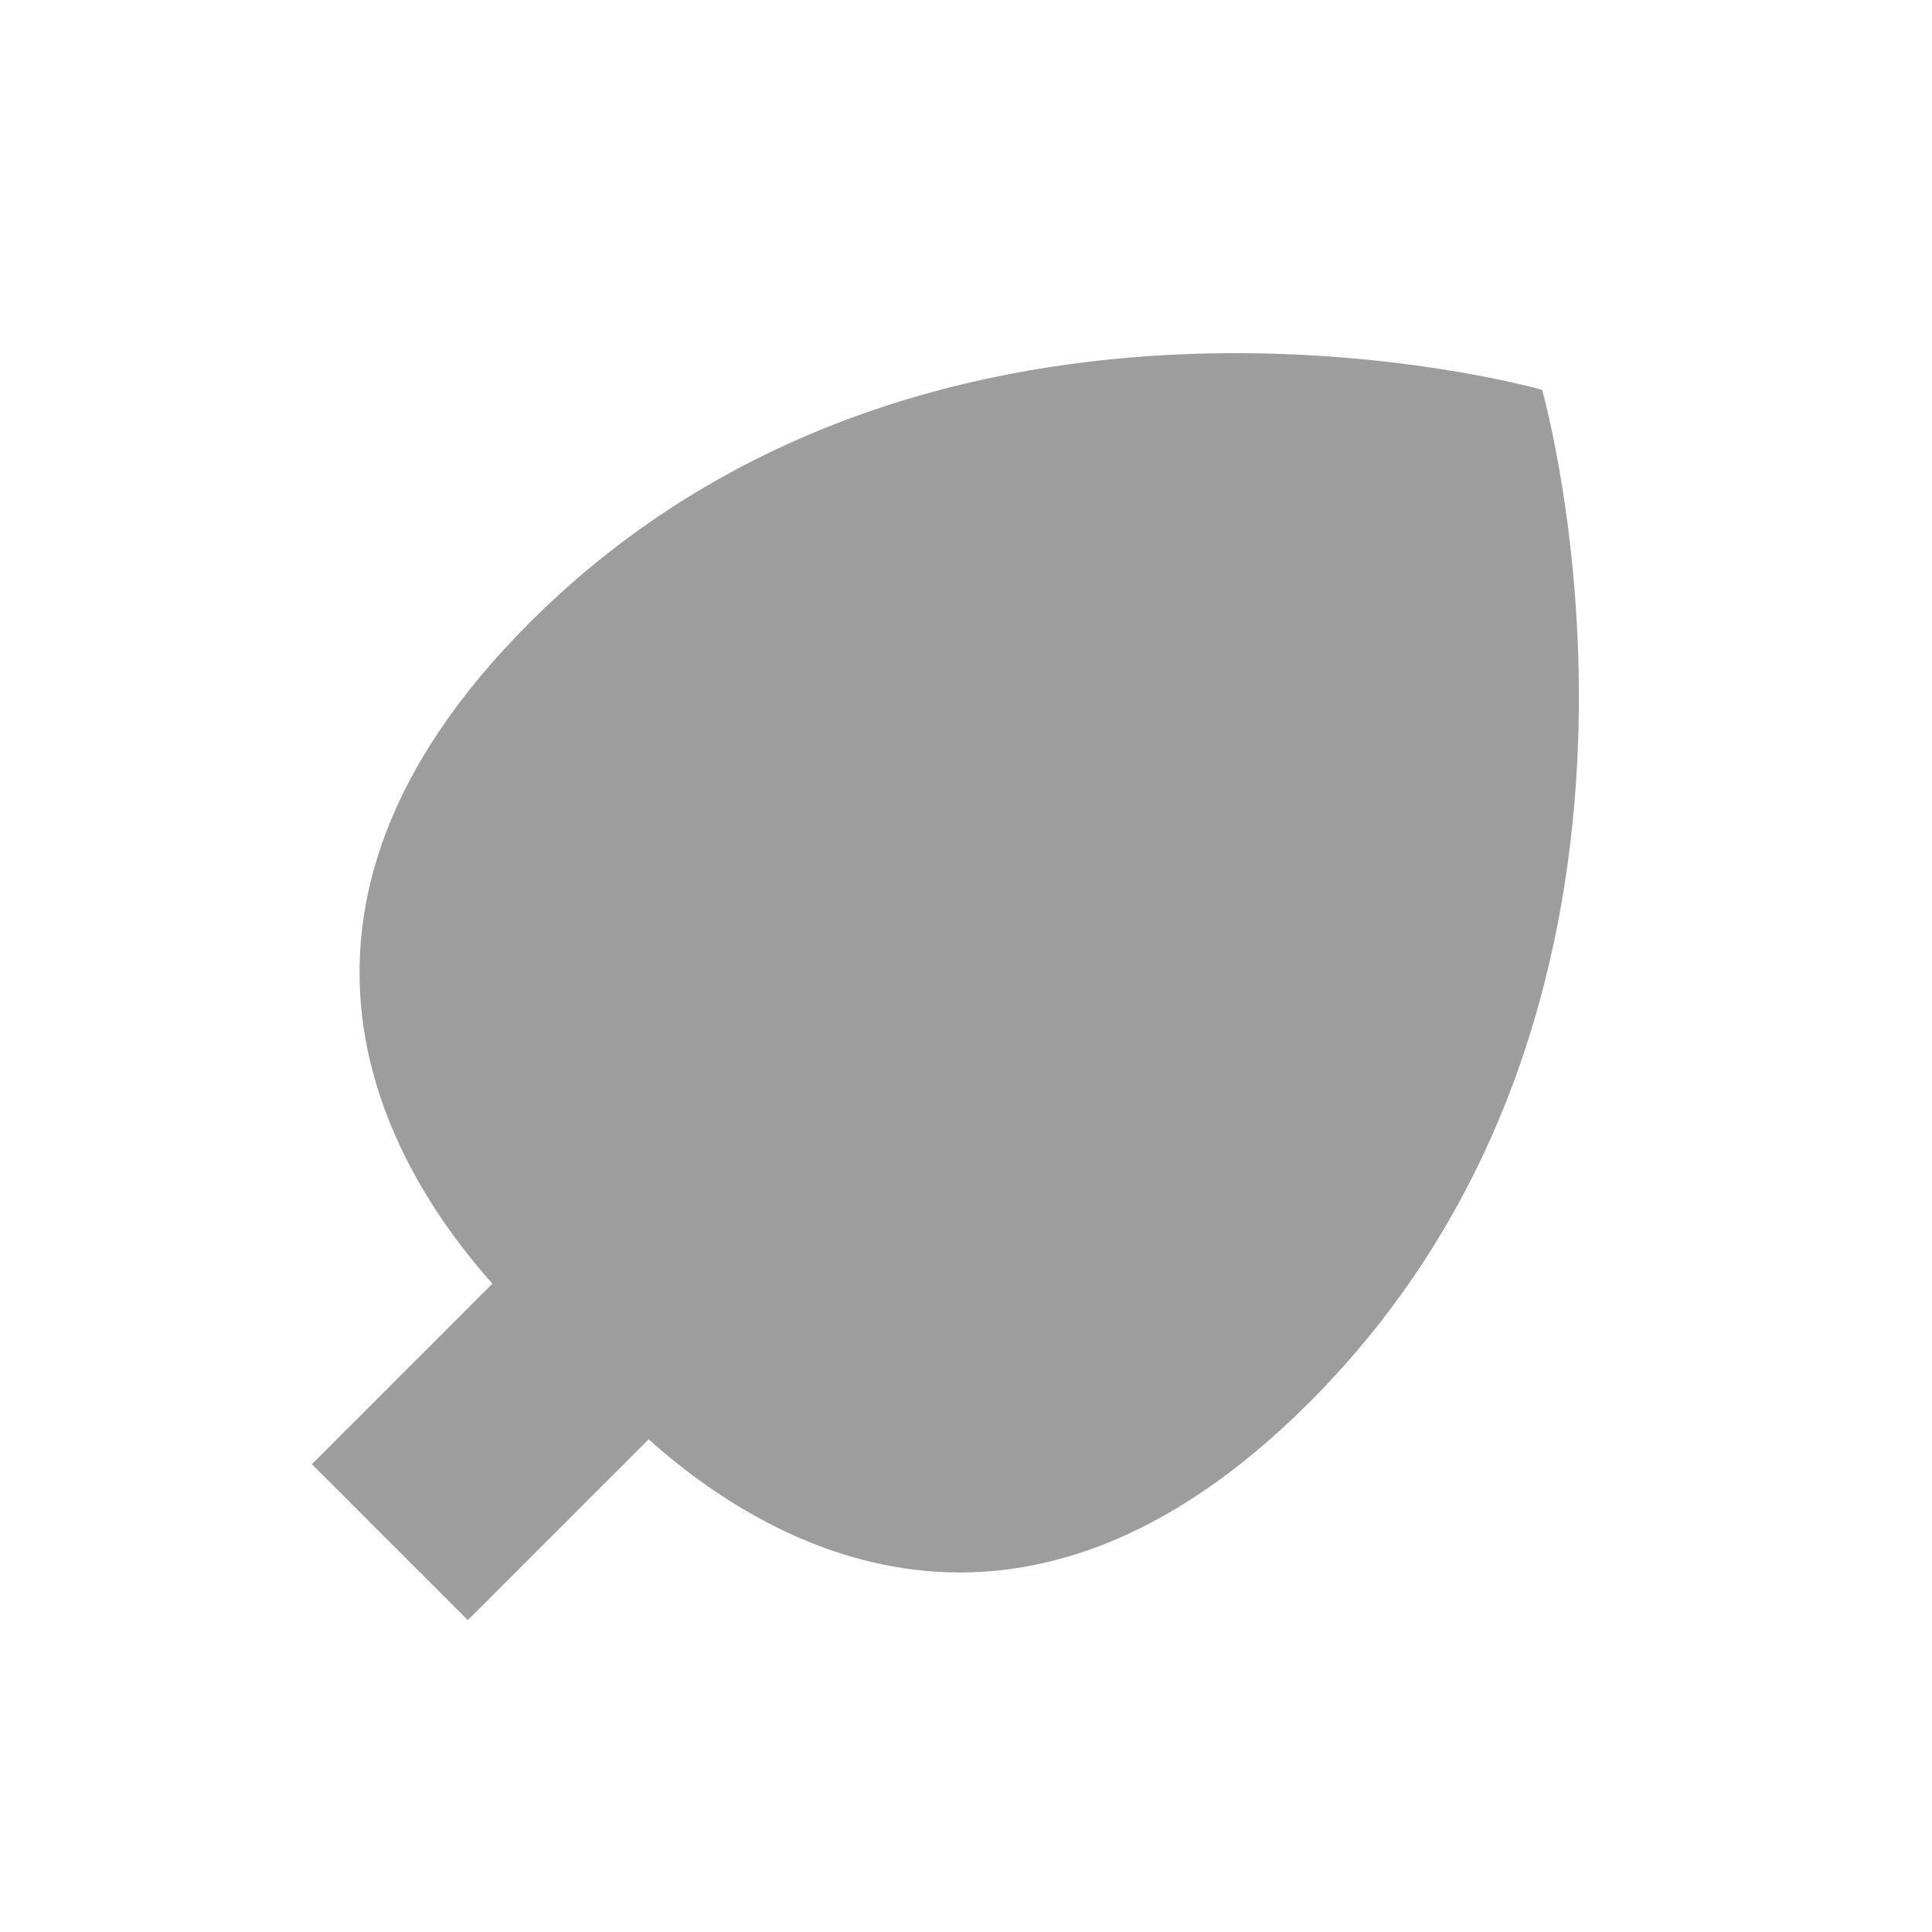 <svg xmlns="http://www.w3.org/2000/svg" width="22.526" height="22.526" viewBox="0 0 22.526 22.526">
  <path id="QRT" d="M19.607,12.52c0-6.7-6.429-10.27-6.429-10.27S6.75,5.822,6.75,12.52c0,4.773,3.267,5.645,5.143,5.754V21.25h2.571V18.269C16.341,18.165,19.607,17.293,19.607,12.52Z" transform="translate(10.253 -6.364) rotate(45)" fill="#747474" opacity="0.7"/>
</svg>
